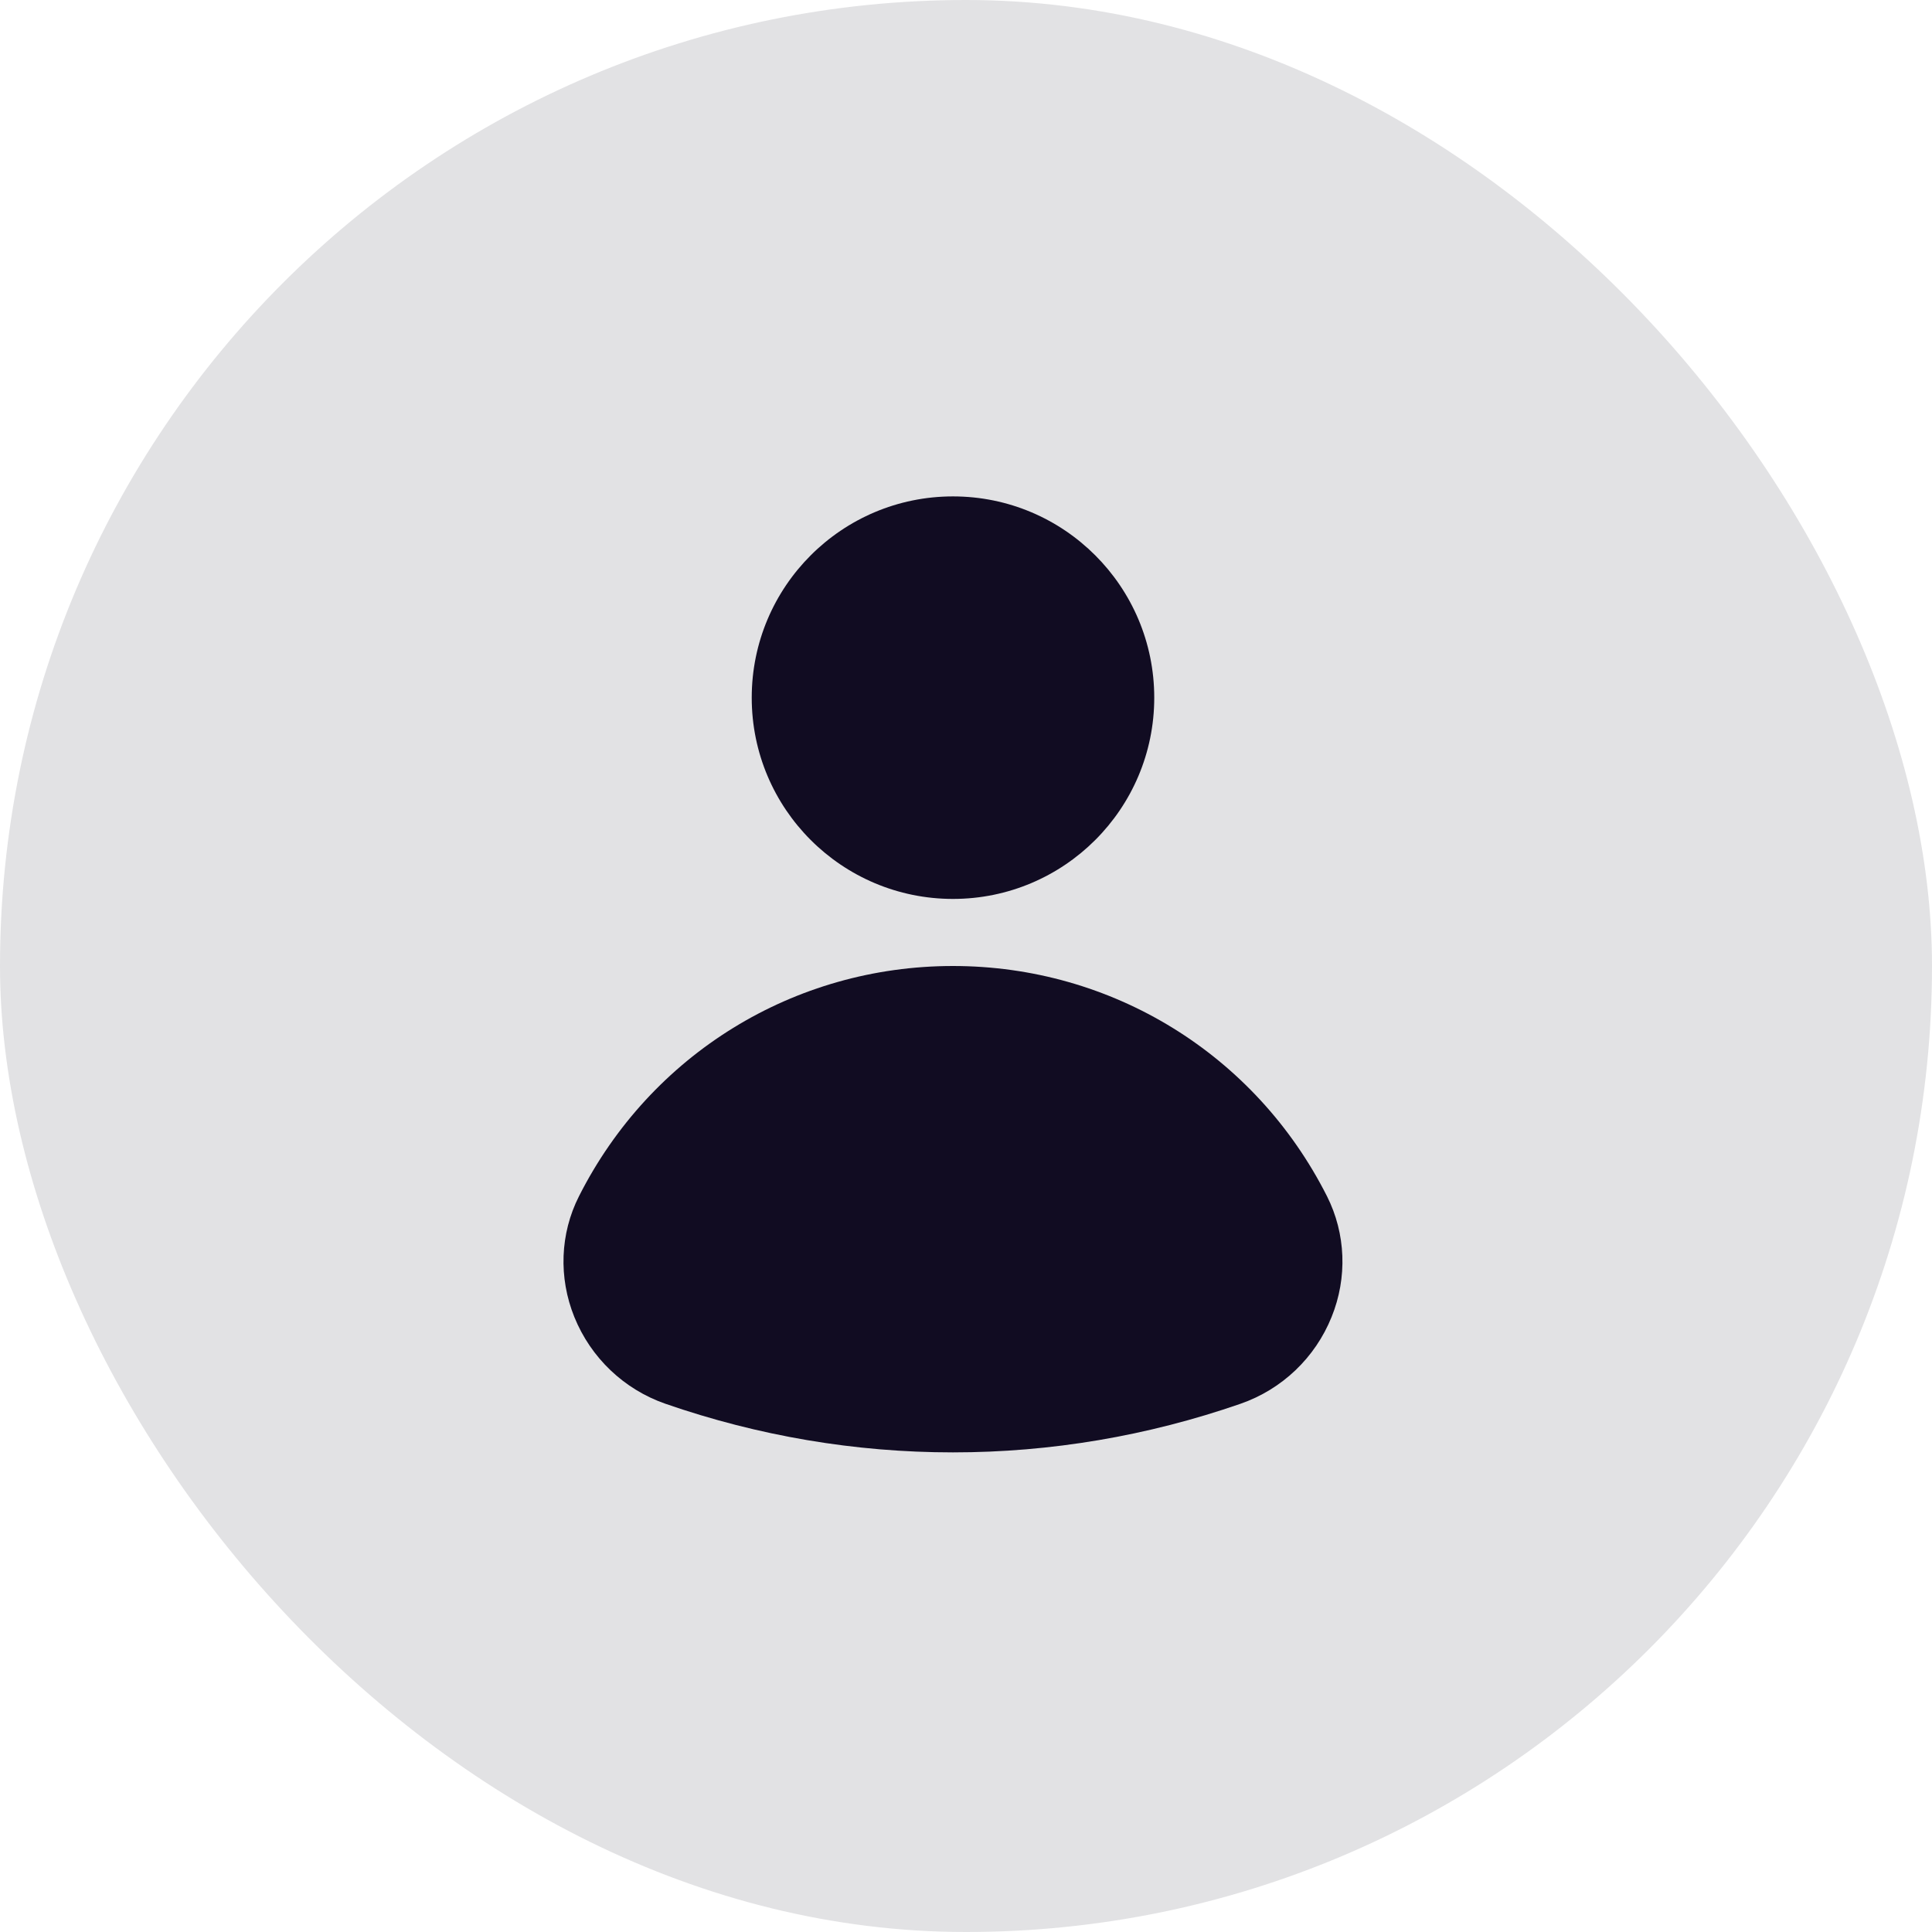<svg width="32" height="32" viewBox="0 0 32 32" fill="none" xmlns="http://www.w3.org/2000/svg">
<rect width="32" height="32" rx="16" fill="#E2E2E4"/>
<path d="M15.784 14.889C17.625 14.889 19.118 13.396 19.118 11.556C19.118 9.715 17.625 8.222 15.784 8.222C13.944 8.222 12.451 9.715 12.451 11.556C12.451 13.396 13.944 14.889 15.784 14.889Z" fill="#110C22"/>
<path d="M15.784 16C13.152 16 10.779 17.461 9.59 19.813C9.276 20.432 9.249 21.161 9.513 21.814C9.786 22.489 10.336 23.013 11.022 23.251C12.56 23.784 14.162 24.056 15.784 24.056C17.406 24.056 19.009 23.784 20.546 23.251C21.233 23.013 21.783 22.489 22.055 21.814C22.32 21.161 22.291 20.432 21.979 19.813C20.79 17.461 18.415 16 15.784 16Z" fill="#110C22"/>
</svg>
